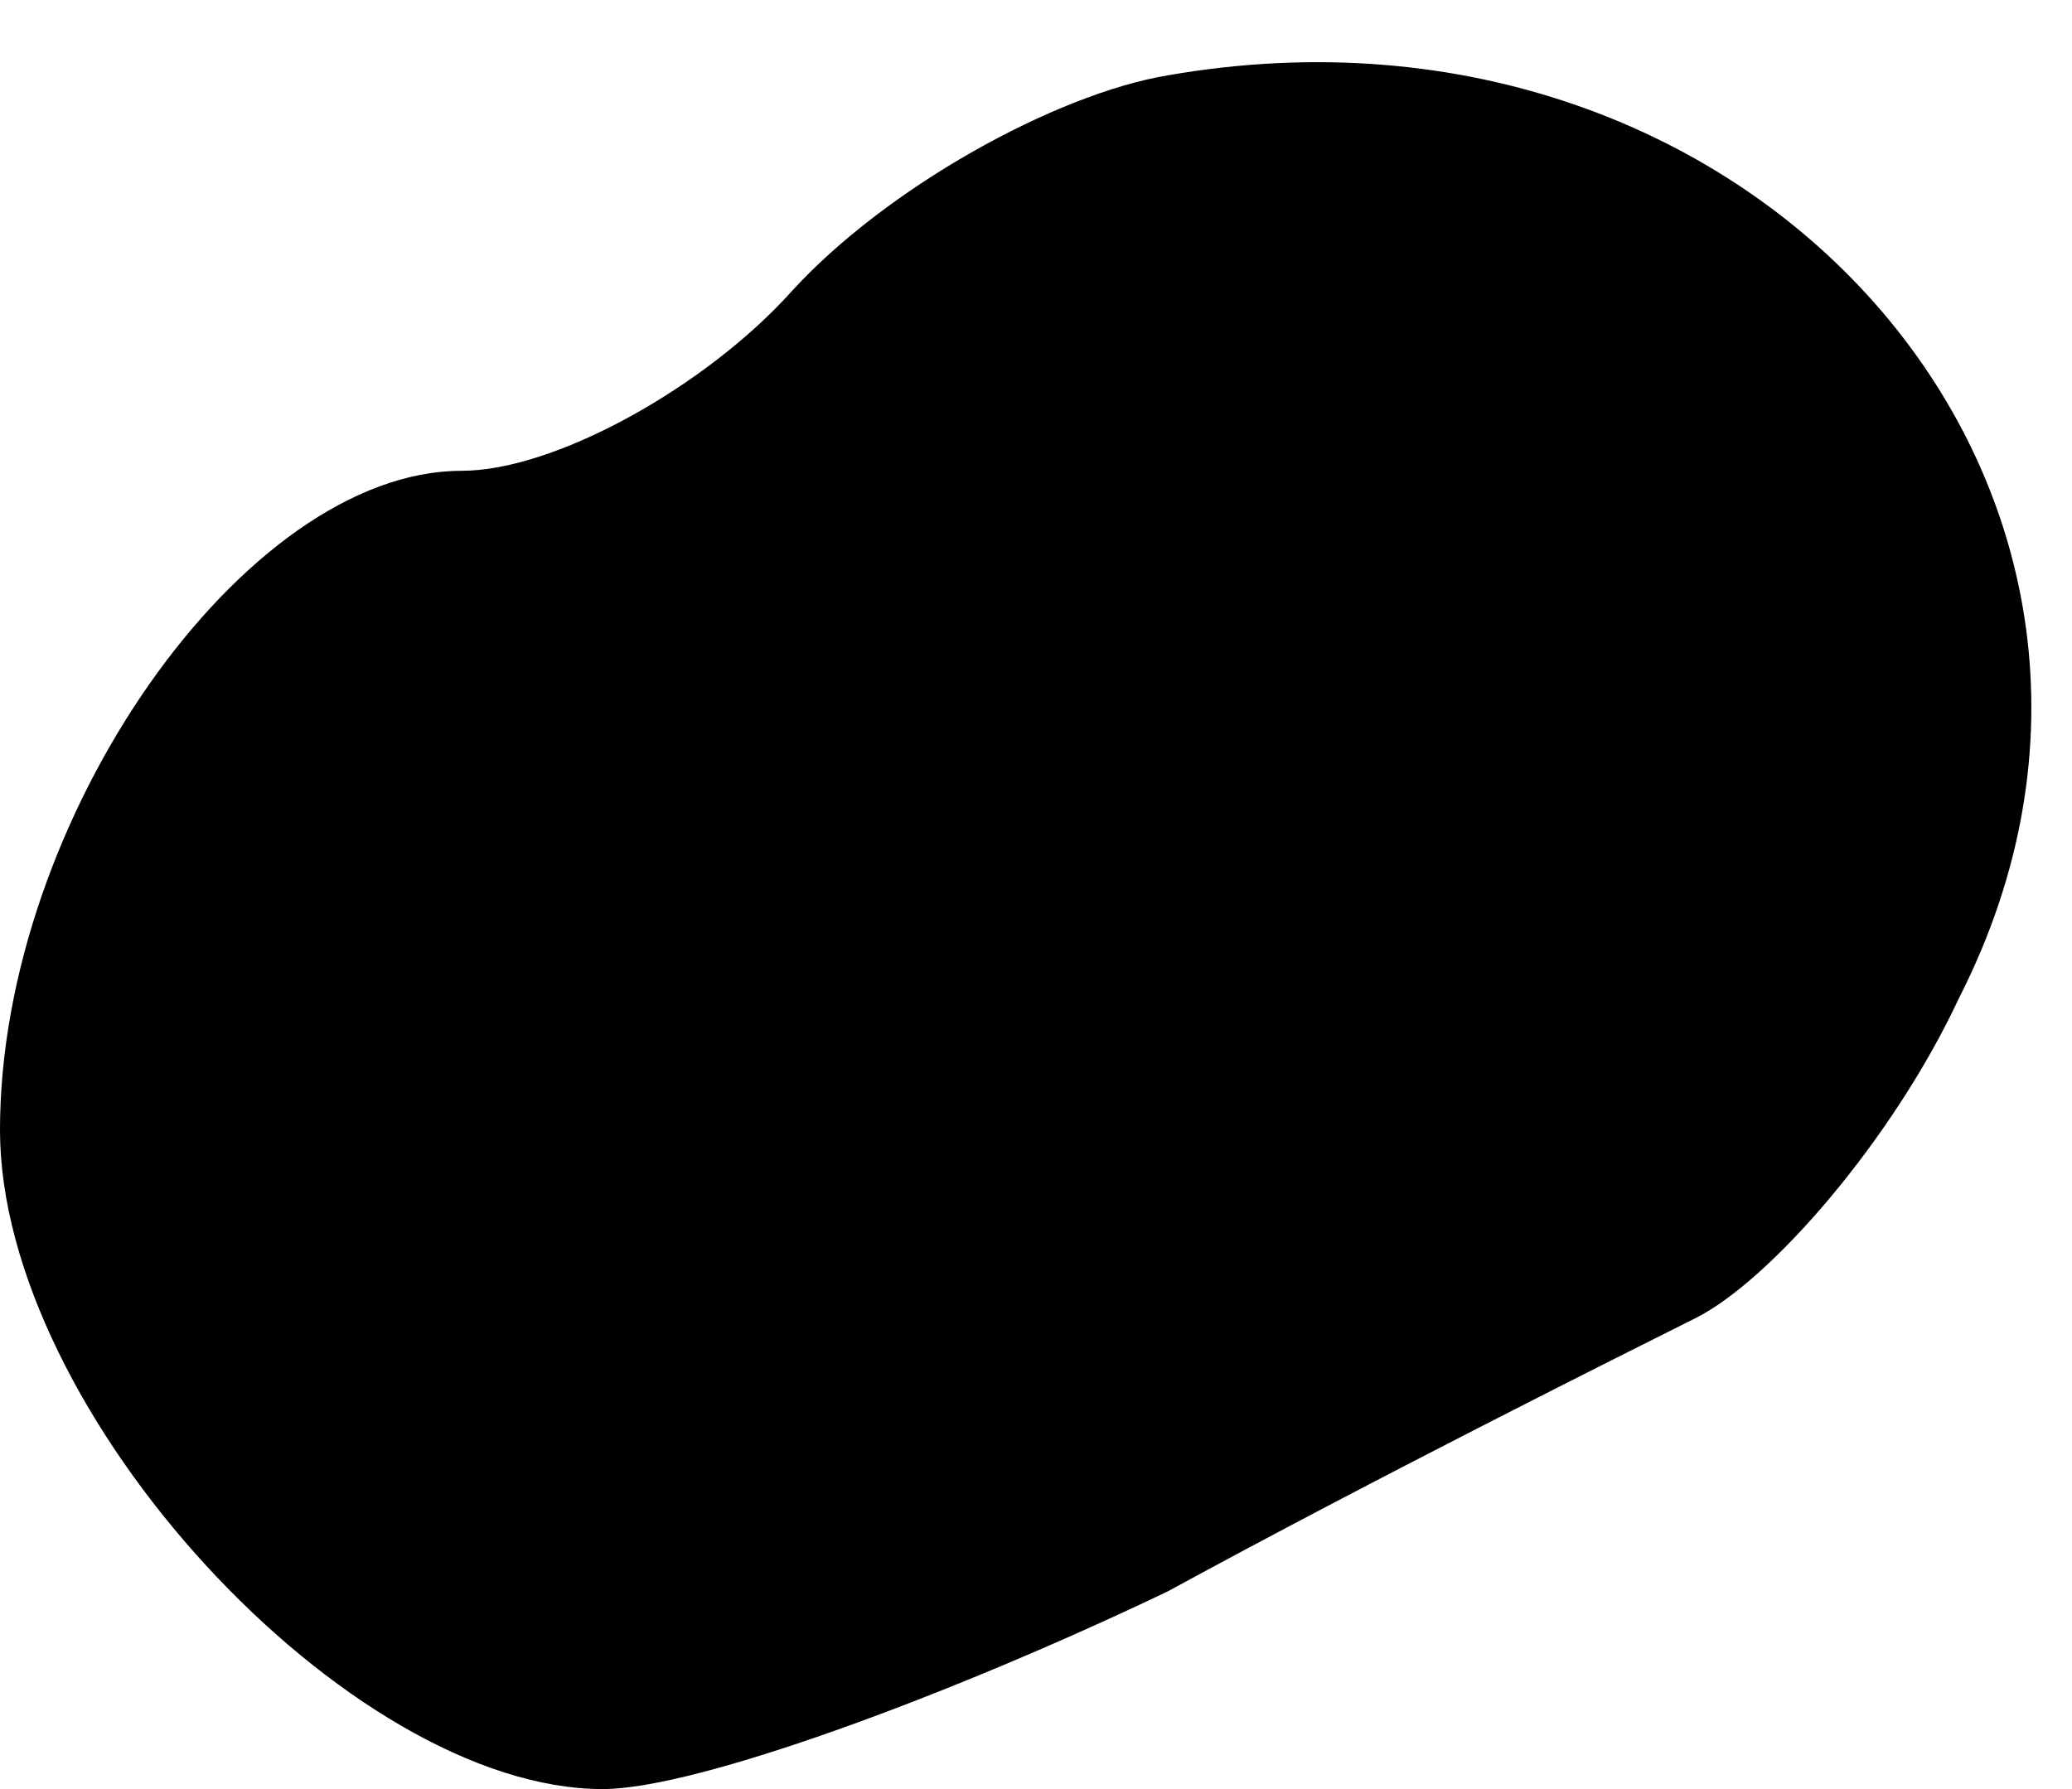 <?xml version="1.0" standalone="no"?>
<!DOCTYPE svg PUBLIC "-//W3C//DTD SVG 20010904//EN"
 "http://www.w3.org/TR/2001/REC-SVG-20010904/DTD/svg10.dtd">
<svg version="1.0" xmlns="http://www.w3.org/2000/svg"
 width="22pt" height="19pt" viewBox="0 0 22 19"
 preserveAspectRatio="xMidYMid meet">
<g transform="translate(0,19) scale(0.1,-0.1)"
fill="#000000" stroke="none">
<path fill="#000000" stroke="none" d="M124 182 c-12 -2 -30 -12 -40 -23 -9
-10 -25 -19 -35 -19 -23 0 -49 -37 -49 -70 0 -30 37 -70 64 -70 10 0 37 10 60
21 22 12 48 25 56 29 8 4 21 19 28 34 27 53 -21 109 -84 98z"/>
</g>
</svg>
